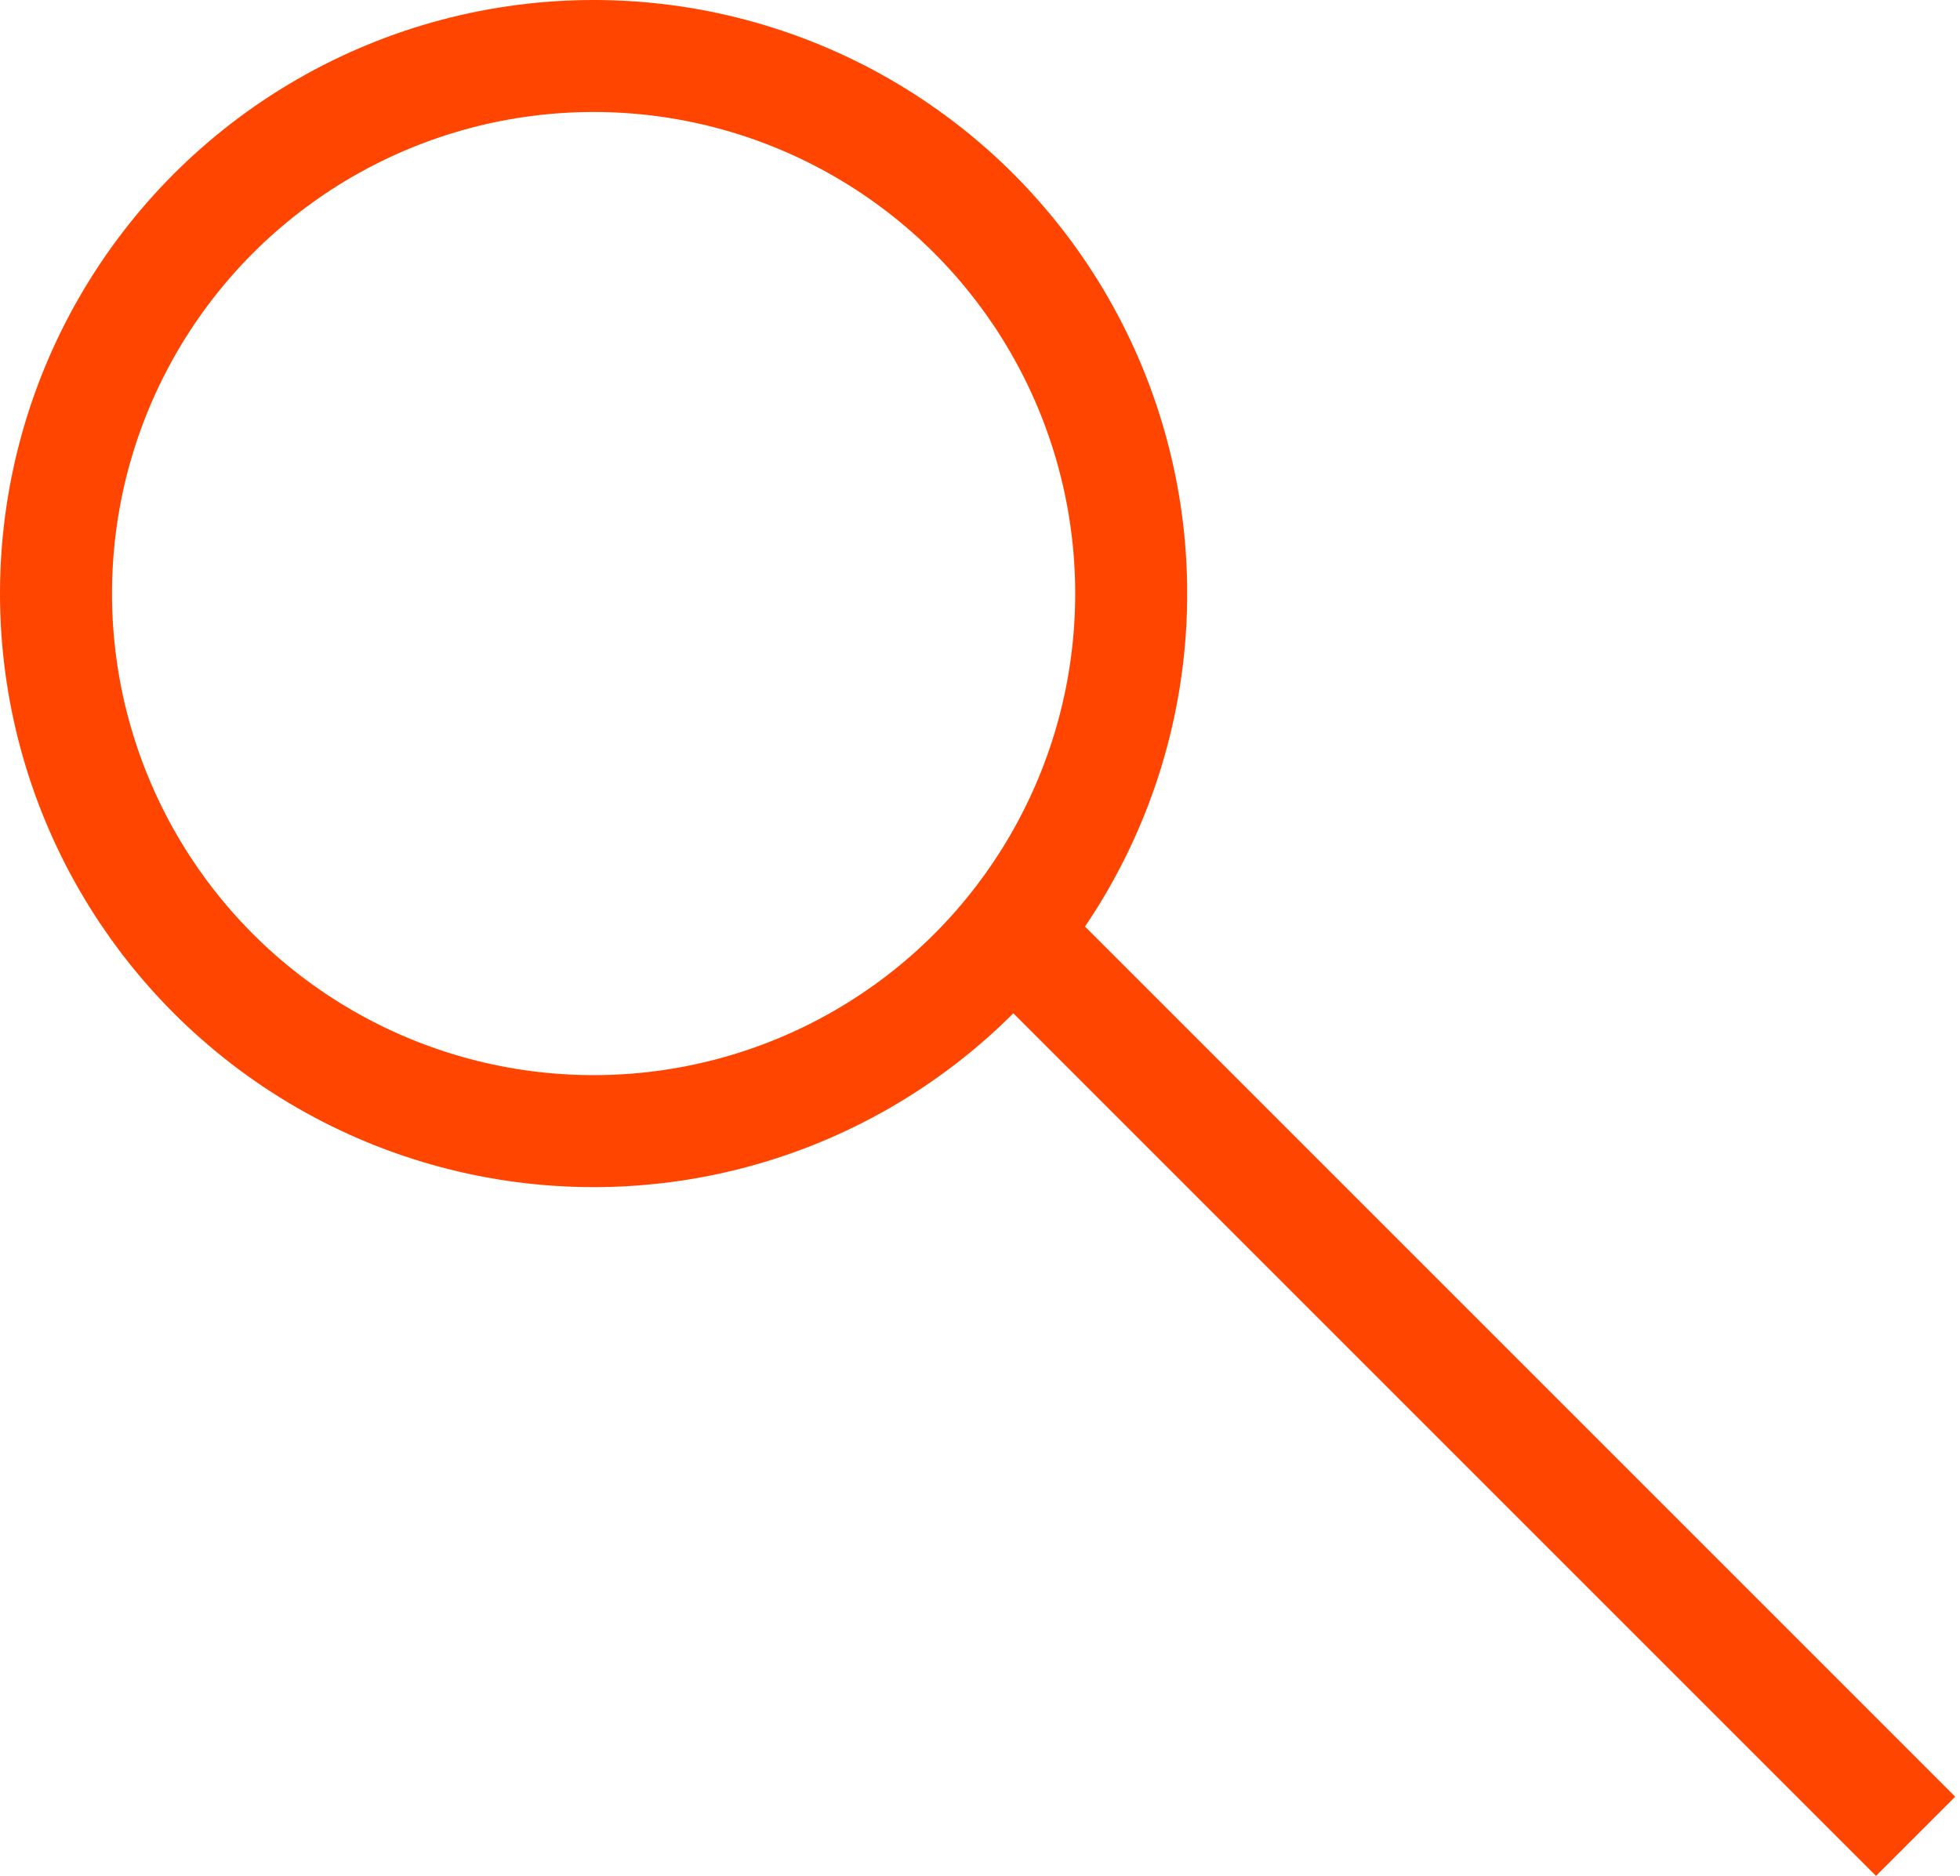<svg width="70" height="67" viewBox="0 0 70 67" fill="none" xmlns="http://www.w3.org/2000/svg">
<circle cx="21.2" cy="21.2" r="19.2" stroke="#FF4500" stroke-width="4"/>
<line x1="36.414" y1="33.586" x2="68.414" y2="65.586" stroke="#FF4500" stroke-width="4"/>
</svg>
